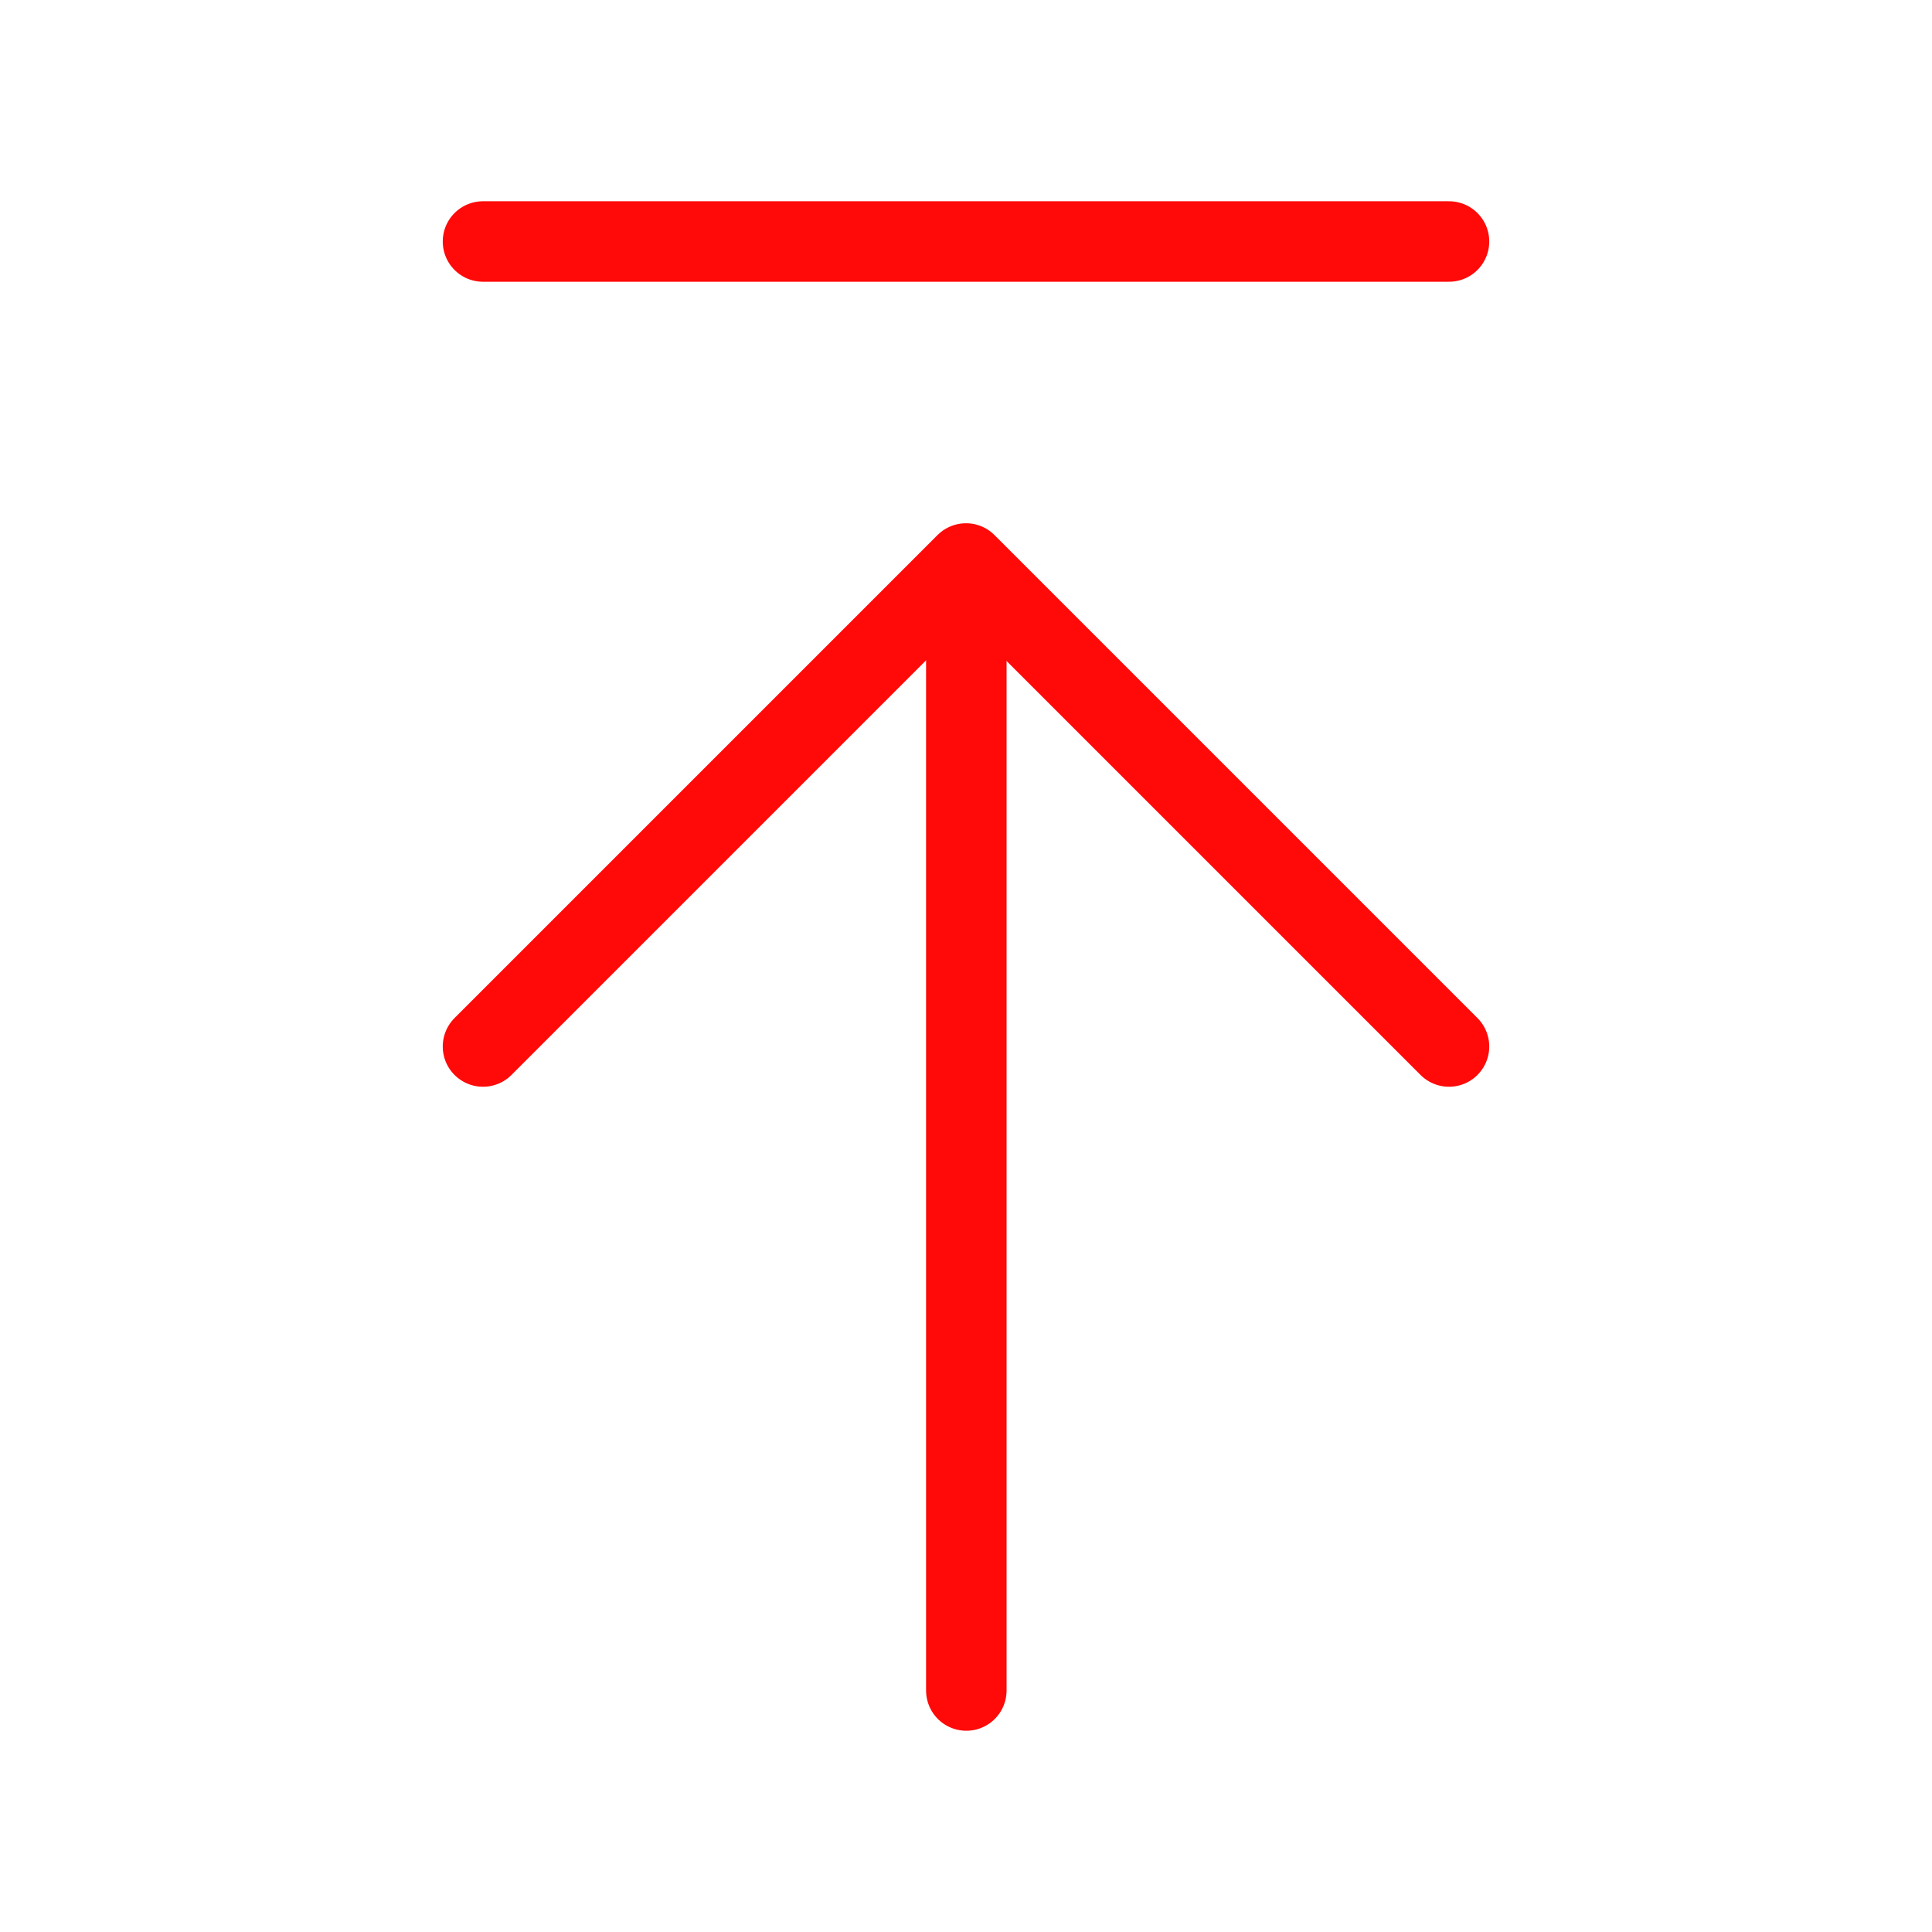<?xml version="1.0" encoding="UTF-8"?><svg width="24" height="24" viewBox="0 0 48 48" fill="none" xmlns="http://www.w3.org/2000/svg"><path d="M24.008 14.101V42" stroke="#FF0909" stroke-width="2" stroke-linecap="round" stroke-linejoin="round"/><path d="M12 26L24 14L36 26" stroke="#FF0909" stroke-width="2" stroke-linecap="round" stroke-linejoin="round"/><path d="M12 6H36" stroke="#FF0909" stroke-width="2" stroke-linecap="round" stroke-linejoin="round"/></svg>